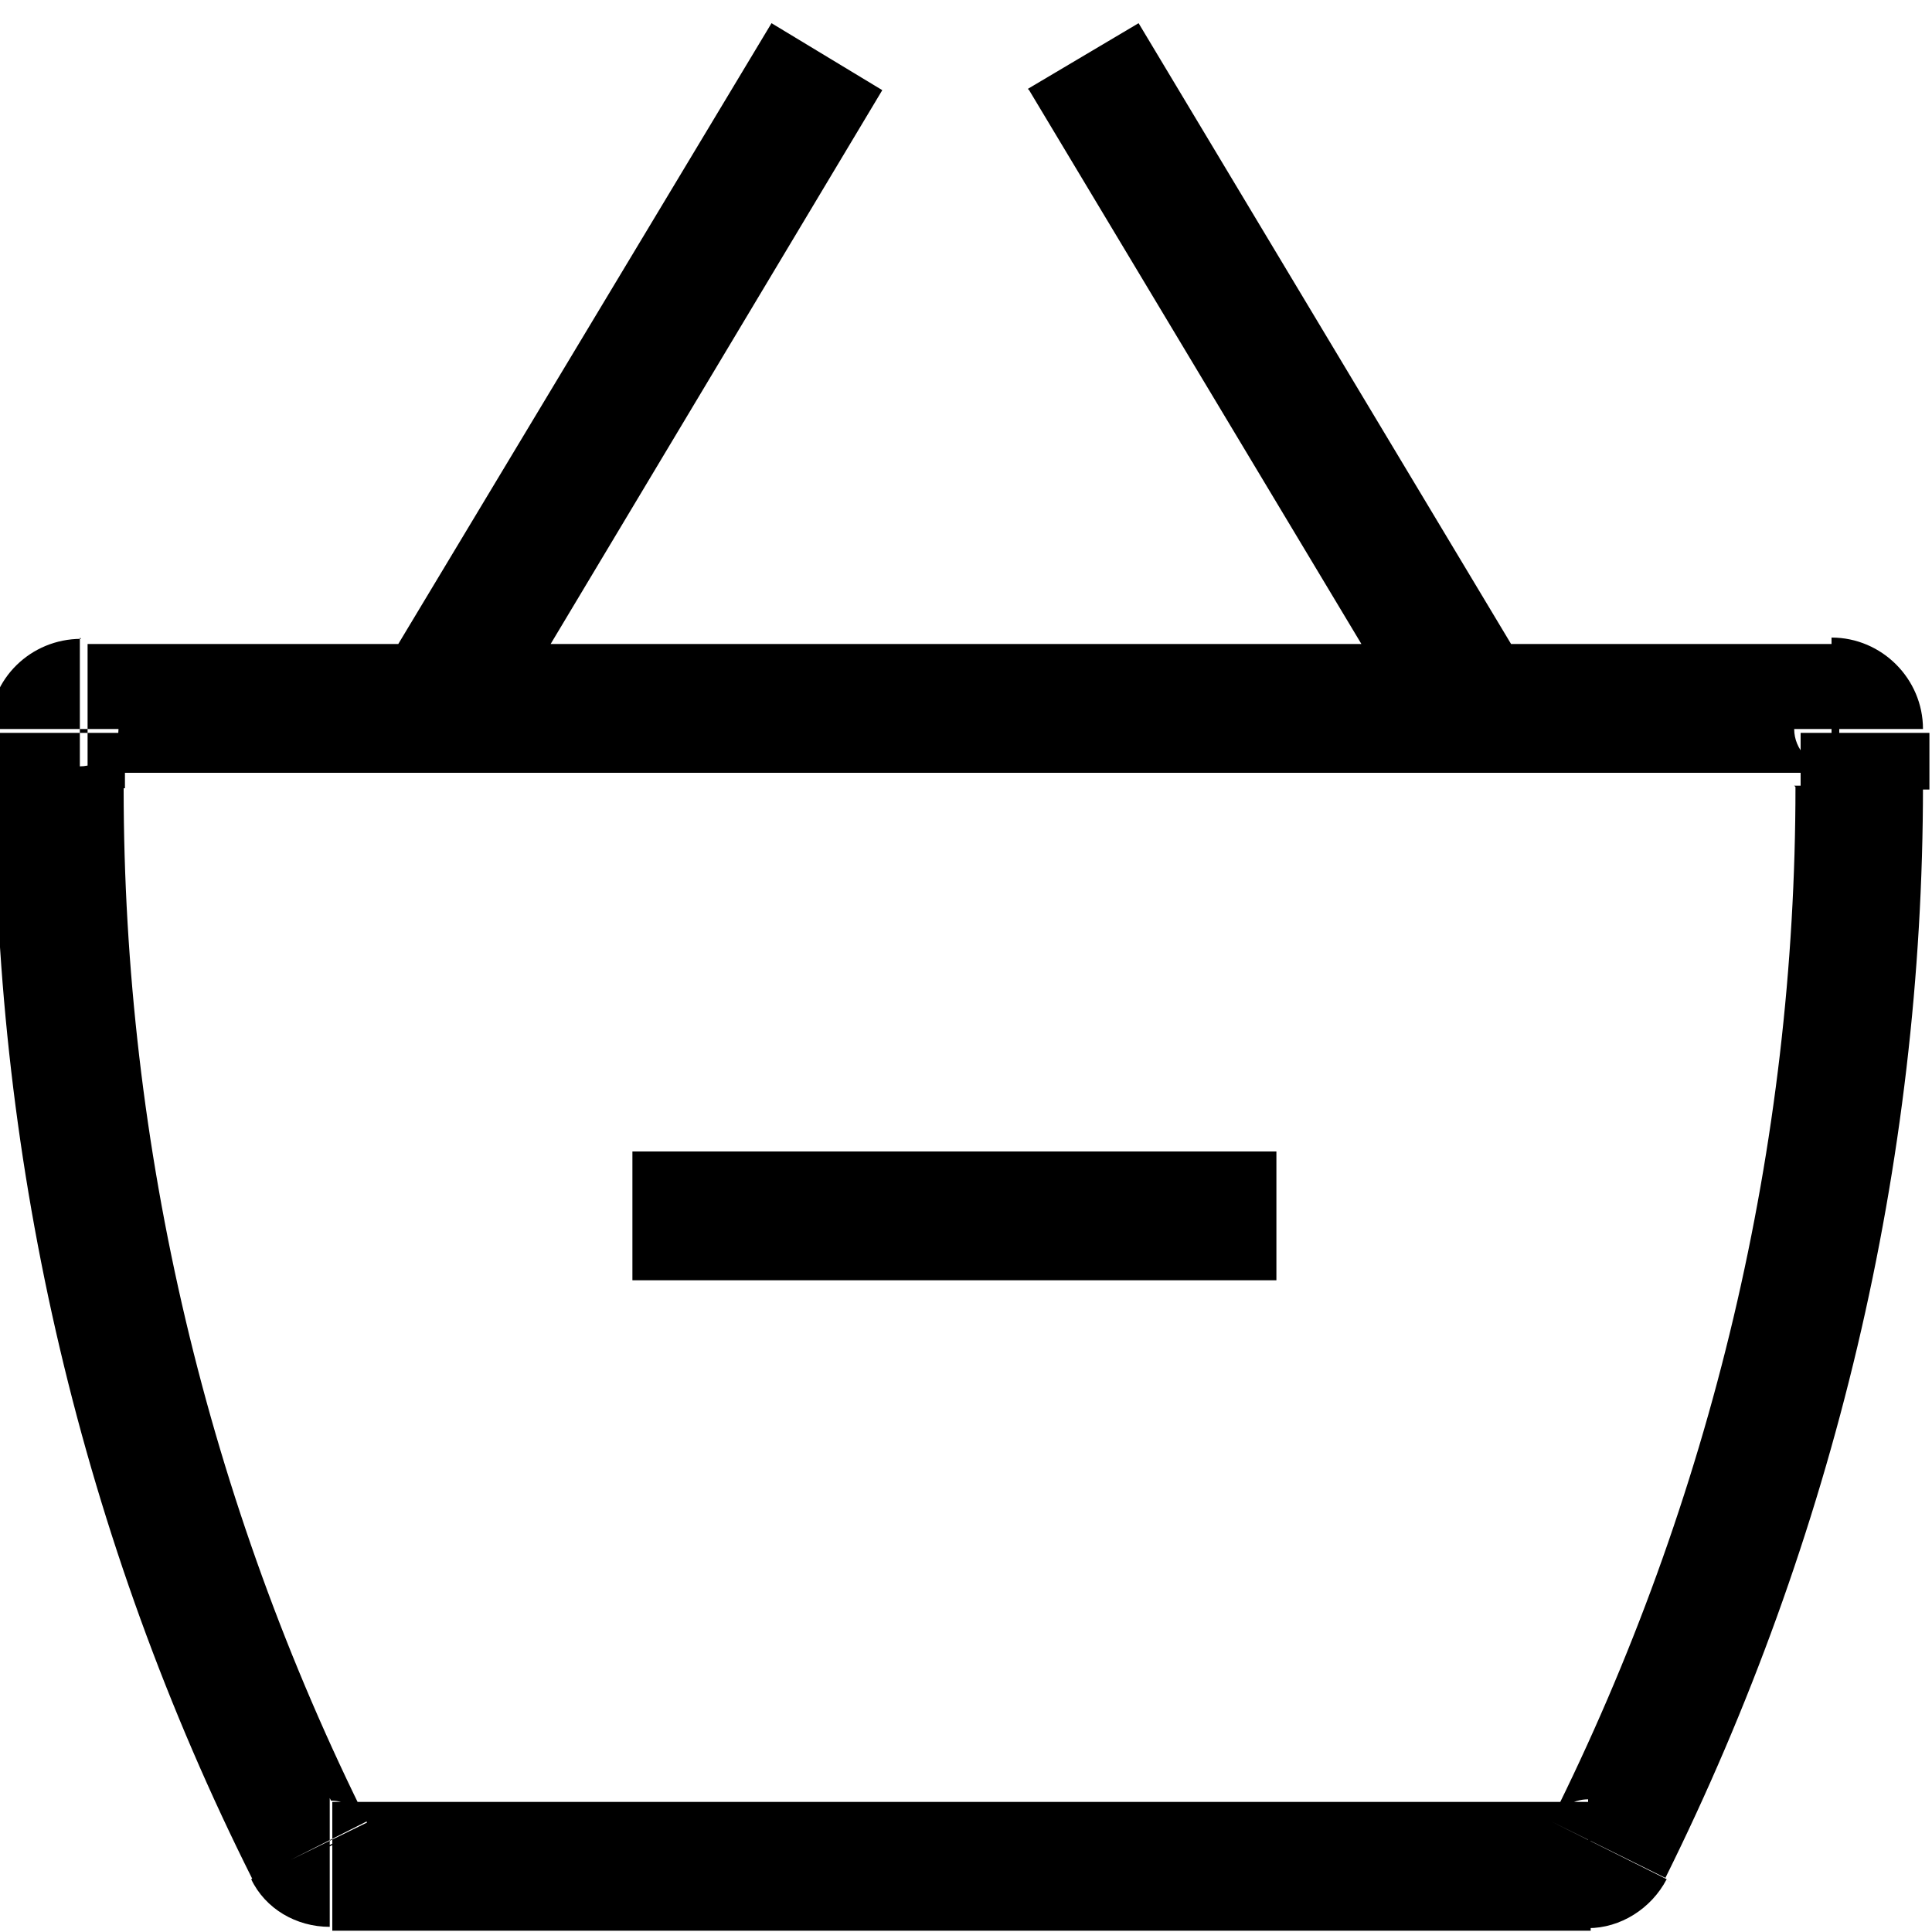 <svg viewBox="0 0 15 15" xmlns="http://www.w3.org/2000/svg"><path d="M2.44 14.398l.44-.23v0l-.45.22Zm10.1 0l.44.22v0l-.45-.23ZM.69 6h13.59V5H.68v1Zm13.29-.3v.43h1v-.44h-1Zm-1.62 8.29H2.58v1h9.77v-1ZM.97 6.13v-.44h-1v.43h1Zm1.89 8.03C1.61 11.66.96 8.91.96 6.12h-1c0 2.94.68 5.84 2 8.47l.89-.45Zm-.29-.18c.11 0 .22.06.28.17l-.9.44c.11.23.35.37.61.37v-1Zm9.48.17c.05-.11.16-.18.28-.18v1c.25 0 .49-.15.61-.38l-.9-.45Zm1.89-8.04c0 2.78-.65 5.53-1.9 8.03l.89.44c1.31-2.64 2-5.54 2-8.48h-1Zm.29-.15c-.17 0-.3-.14-.3-.3h1c0-.39-.32-.71-.71-.71v1Zm-13.6-1c-.39 0-.71.31-.71.7h1c0 .16-.14.29-.3.29v-1Zm3.22.75l3-5.01 -.86-.52 -3 4.99 .85.51ZM7.99.7l3 5 .85-.52 -3-5 -.86.51ZM4.91 9.94h5v-1h-5v1Z"/></svg>